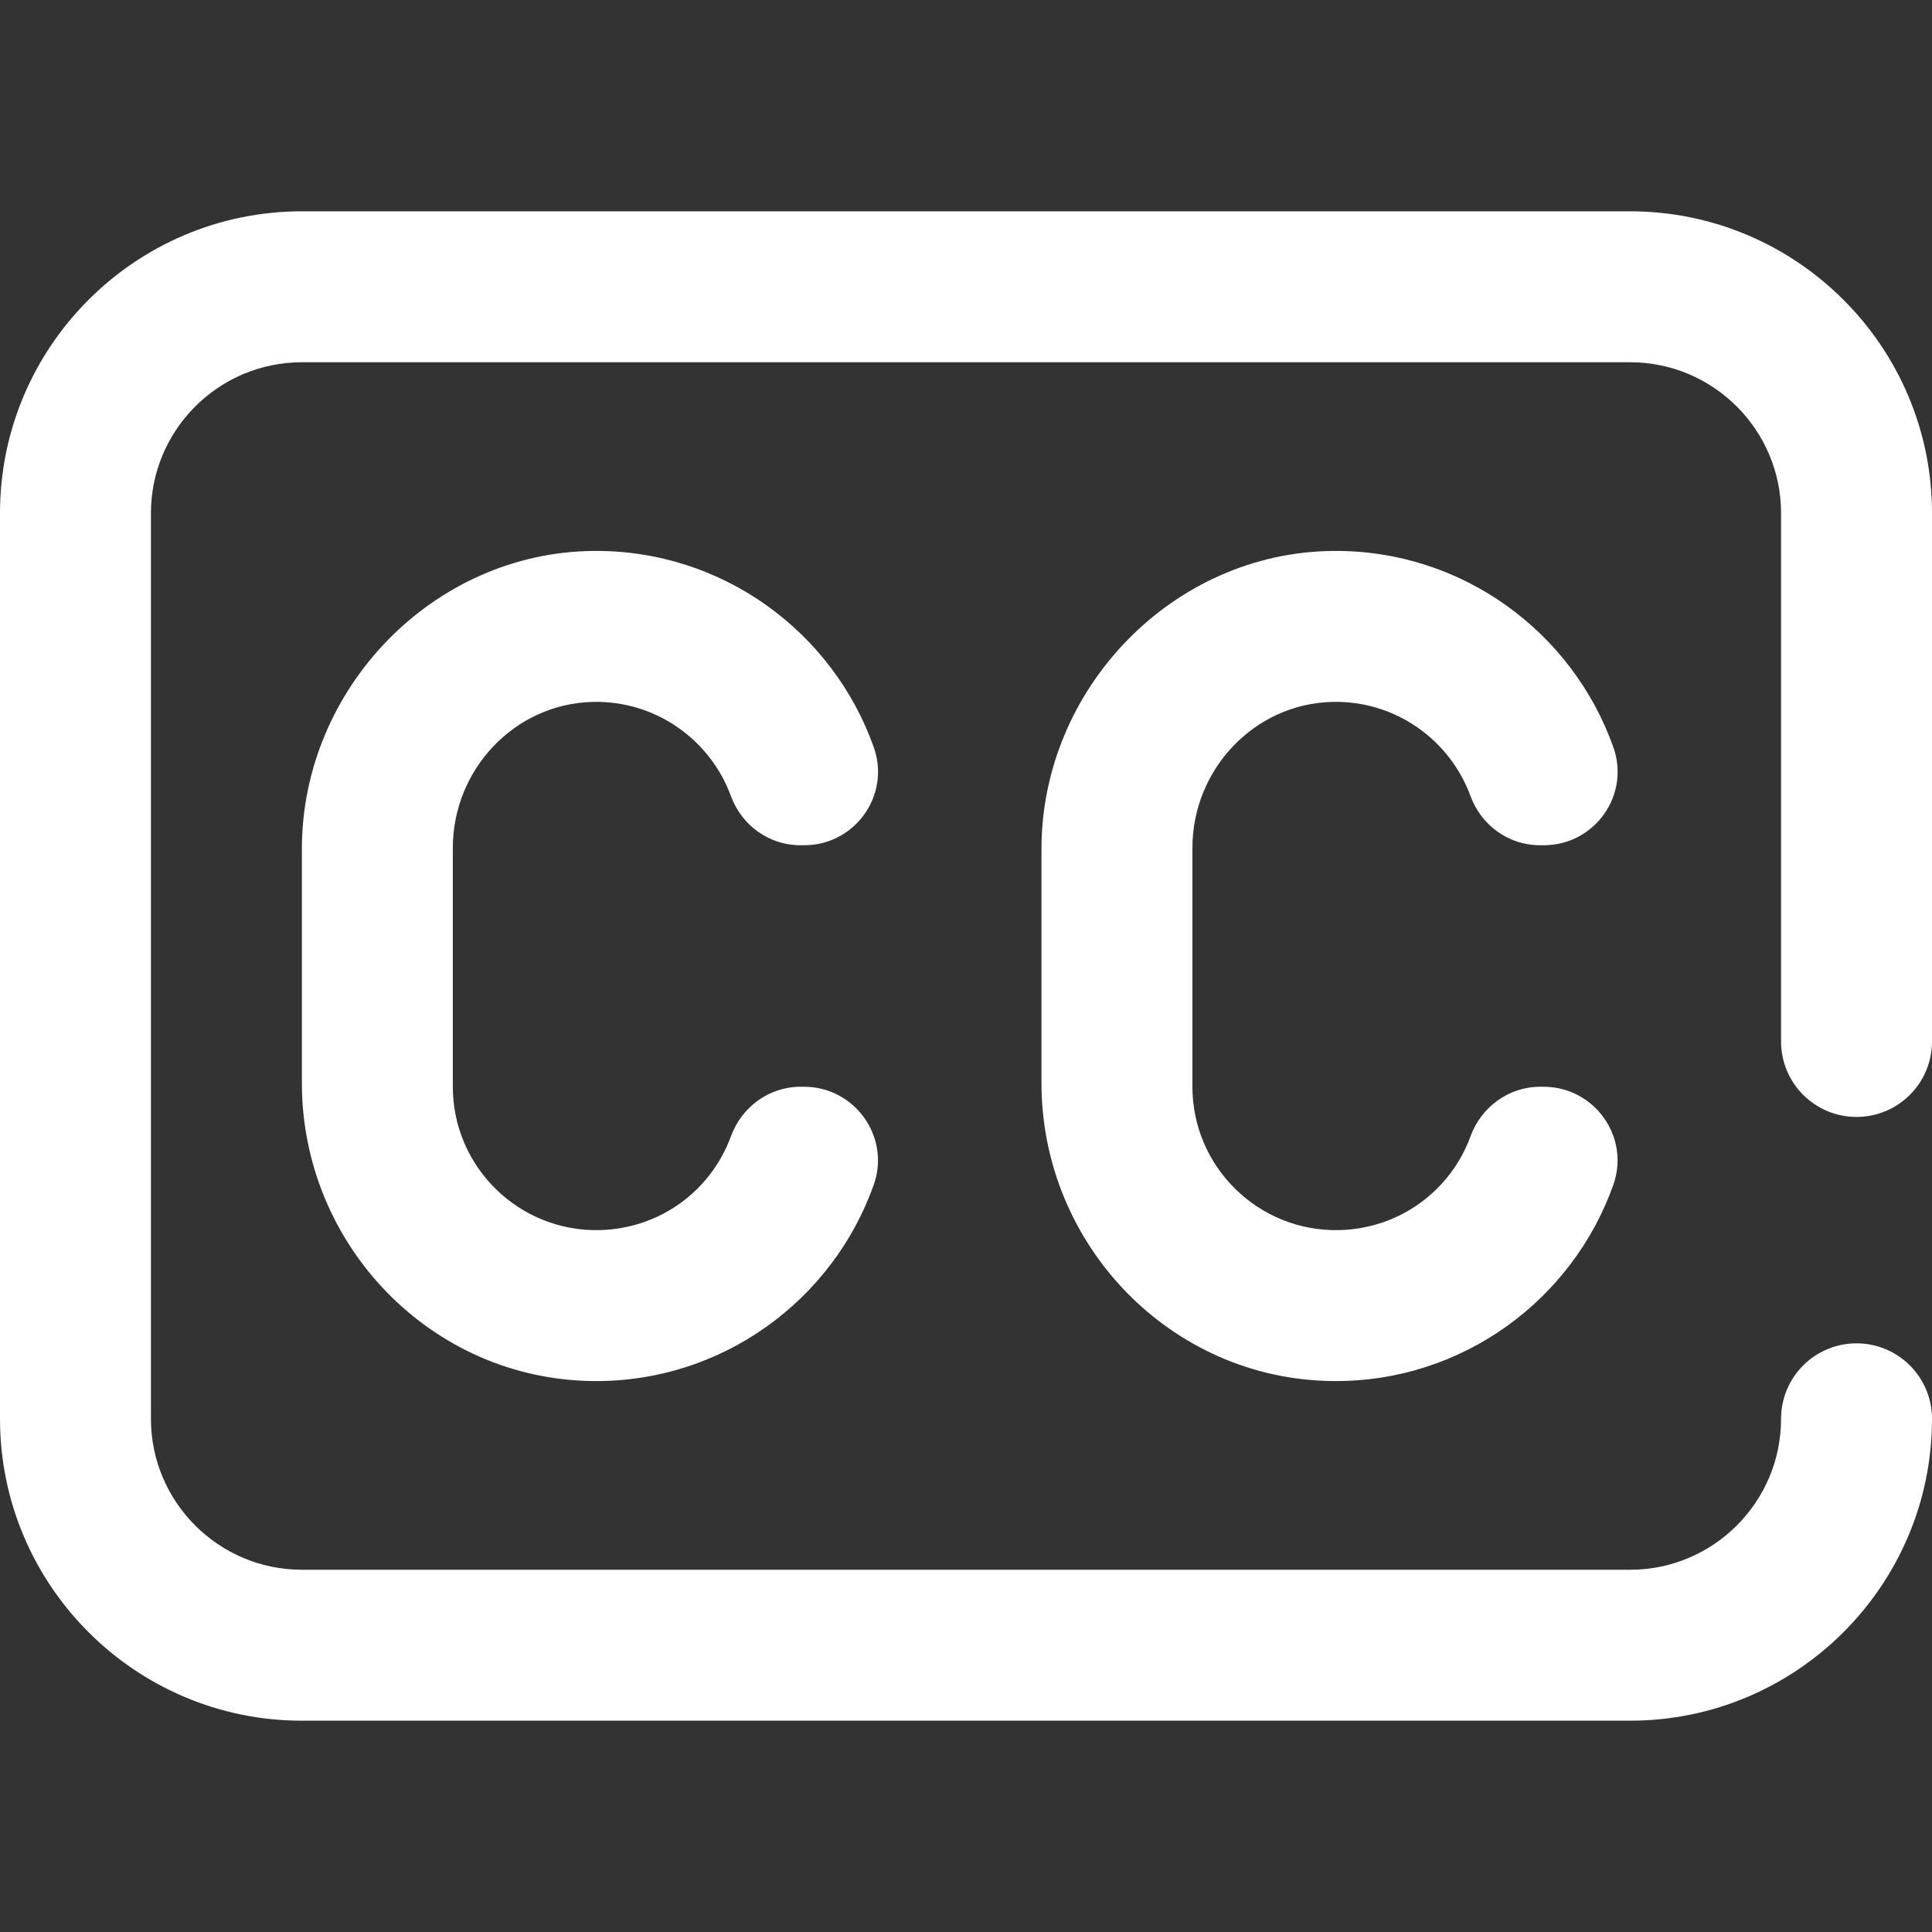 <?xml version="1.0"?>
<svg xmlns="http://www.w3.org/2000/svg" height="512px" viewBox="0 -56 512 512" width="512px"><rect x="0" y="-56" width="512" height="512" fill="#333333" stroke="none"/><g><path d="m432 400h-352c-44.113 0-80-35.887-80-80v-240c0-44.113 35.887-80 80-80h352c44.113 0 80 35.887 80 80v140c0 11.047-8.953 20-20 20s-20-8.953-20-20v-140c0-22.055-17.945-40-40-40h-352c-22.055 0-40 17.945-40 40v240c0 22.055 17.945 40 40 40h352c22.055 0 40-17.945 40-40 0-11.047 8.953-20 20-20s20 8.953 20 20c0 44.113-35.887 80-80 80zm-219.824-168c-8.34 0-15.625 5.332-18.484 13.16-5.207 14.258-18.66 24.449-34.777 24.828-21.367.508-38.914-16.73-38.914-37.988v-63.285c0-20.754 16.34-38.211 37.086-38.703 16.766-.398 31.176 10.125 36.609 24.945 2.848 7.777 10.121 13.043 18.406 13.043h1.031c13.422 0 22.914-13.262 18.441-25.918-10.789-30.535-40.082-52.41-74.344-52.078-42.484.41-77.23 36.504-77.23 78.992v62.012c0 42.941 34.289 78.574 77.23 78.988 34.238.332 63.516-21.512 74.32-52.012 4.492-12.684-5.031-25.984-18.488-25.984zm196 0c-8.34 0-15.625 5.332-18.484 13.16-5.207 14.258-18.66 24.449-34.777 24.828-21.367.508-38.914-16.73-38.914-37.988v-63.285c0-20.754 16.34-38.211 37.086-38.703 16.766-.398 31.176 10.125 36.609 24.945 2.848 7.777 10.121 13.043 18.406 13.043h1.031c13.422 0 22.914-13.262 18.441-25.918-10.789-30.535-40.082-52.41-74.344-52.078-42.484.41-77.23 36.504-77.23 78.992v62.012c0 42.941 34.289 78.574 77.23 78.988 34.238.332 63.516-21.512 74.32-52.012 4.492-12.684-5.031-25.984-18.488-25.984zm0 0" data-original="#000000" class="active-path" data-old_color="#000000" fill="#FFFFFF"/></g> </svg>
